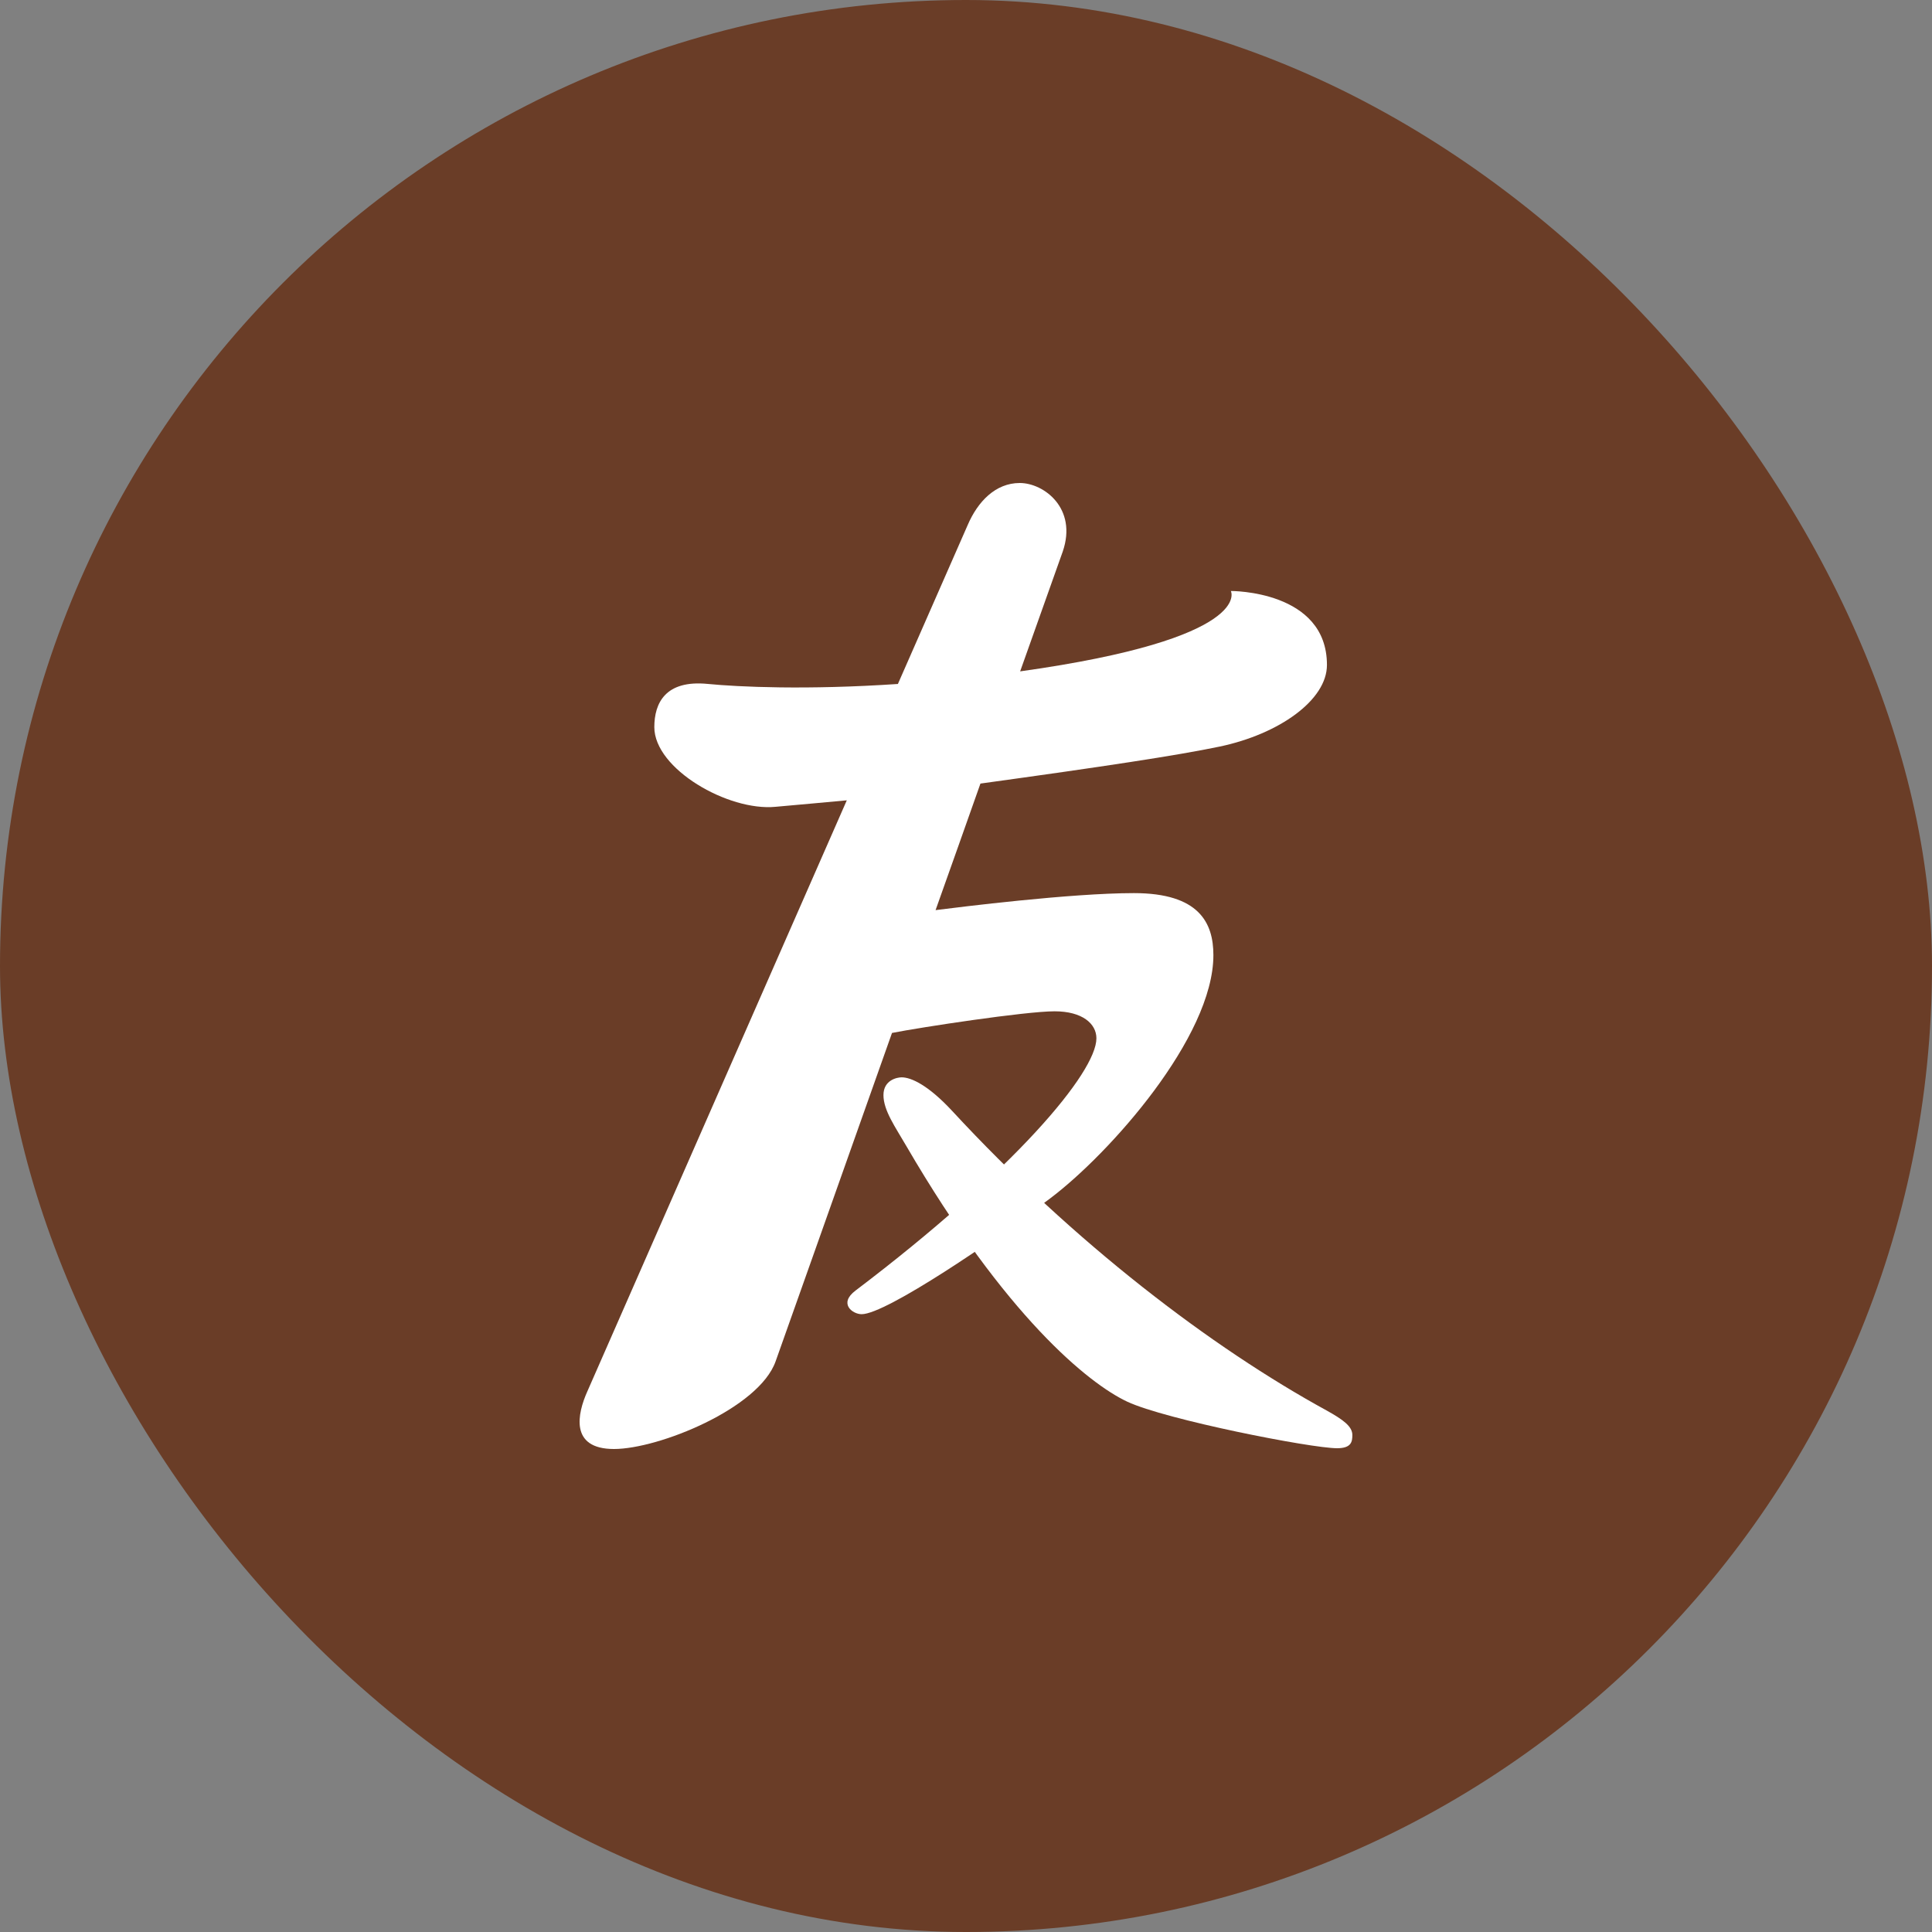<svg width="40" height="40" viewBox="0 0 40 40" fill="none" xmlns="http://www.w3.org/2000/svg">
<rect x="0" y="0" width="40" height="40" fill="#808080" stroke="none"/>
<rect width="40" height="40" rx="20" fill="#6A3D27"/>
<path d="M18.667 22.305C18.87 22.305 19.226 22.475 19.713 23C22.242 25.735 25.081 27.898 27.469 29.204C27.808 29.393 27.999 29.532 27.999 29.71C27.999 29.847 27.98 29.984 27.683 29.984C27.145 29.984 24.135 29.393 23.338 29.02C22.541 28.646 20.82 27.256 18.768 23.733C18.537 23.334 18.291 22.992 18.291 22.673C18.291 22.355 18.582 22.305 18.667 22.305Z" fill="white"/>
<path d="M25.484 12.236C25.484 12.236 25.984 13.218 21.121 13.9C21.651 12.405 22.003 11.419 22.003 11.419C22.31 10.524 21.613 10 21.113 10C20.611 10 20.244 10.384 20.036 10.868L18.59 14.161C16.694 14.288 15.29 14.222 14.654 14.16C13.774 14.073 13.547 14.559 13.547 15.054C13.547 15.921 15.08 16.799 16.056 16.704C16.676 16.646 17.032 16.619 17.532 16.57L12.16 28.808C11.955 29.265 11.789 30 12.712 30C13.636 30 15.712 29.16 16.058 28.186C16.205 27.777 17.274 24.755 18.468 21.386C19.059 21.269 21.231 20.938 21.834 20.938C22.407 20.938 22.7 21.194 22.7 21.497C22.7 22.202 21.005 24.225 17.715 26.718C17.352 26.99 17.653 27.209 17.839 27.209C18.346 27.209 20.612 25.662 21.738 24.815C22.971 23.888 25.122 21.472 25.122 19.775C25.122 19.105 24.825 18.491 23.477 18.491C22.17 18.491 19.862 18.781 19.37 18.843C19.692 17.94 20.006 17.052 20.299 16.223C22.843 15.872 24.359 15.643 25.252 15.457C26.484 15.198 27.473 14.494 27.473 13.767C27.473 12.22 25.484 12.236 25.484 12.236Z" fill="white"/>
</svg>
